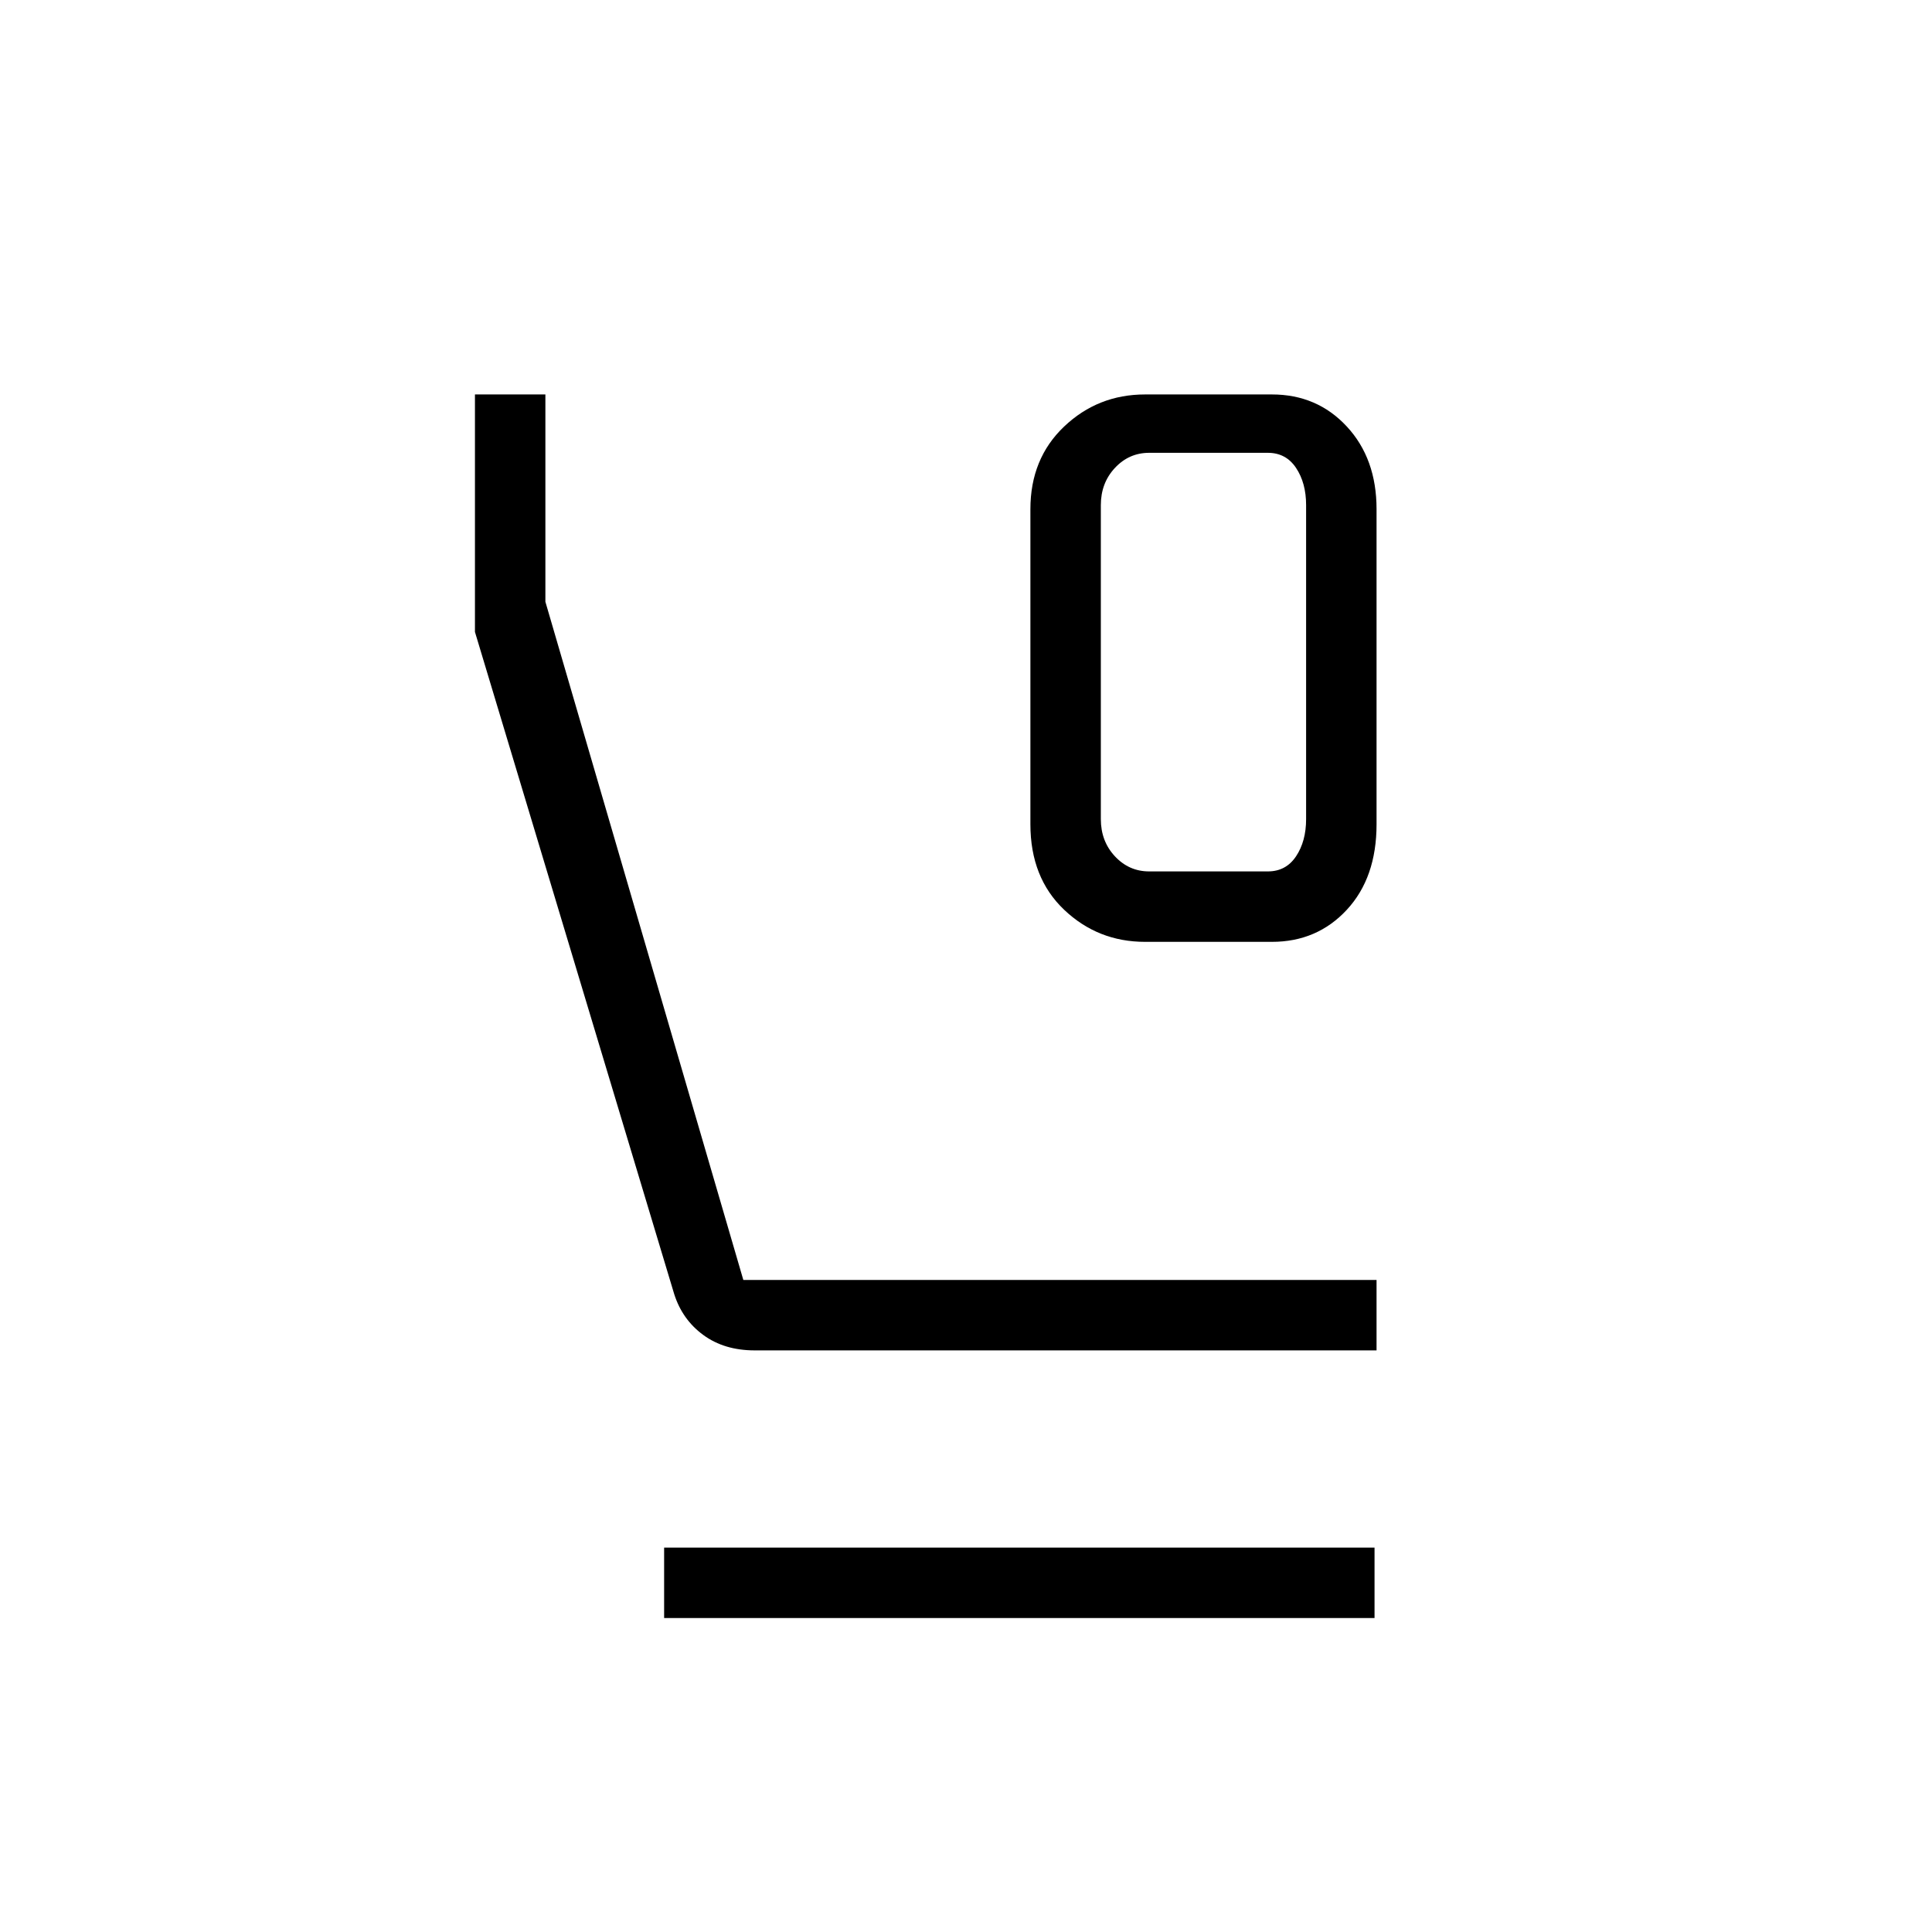 <svg xmlns="http://www.w3.org/2000/svg" height="48" viewBox="0 -960 960 960" width="48"><path d="M569-492q-23.46 0-40.23-15.94Q512-523.88 512-550.43V-707q0-25.13 16.77-41.06Q545.54-764 569-764h63q22.46 0 37.23 15.94Q684-732.13 684-707v156.57q0 26.55-14.77 42.49Q654.46-492 632-492h-63Zm2-35h59q9 0 14-7.5t5-18.5v-156q0-11-5-18.5t-14-7.5h-59q-10 0-17 7.5t-7 18.5v156q0 11 7 18.5t17 7.5ZM375-289q-15.09 0-25.52-7.64Q339.04-304.28 335-317l-99-329v-118h35v103l98.36 337H684v35H375Zm-45 133v-35h353v35H330Zm241-579h-24 102-78Z"/></svg>